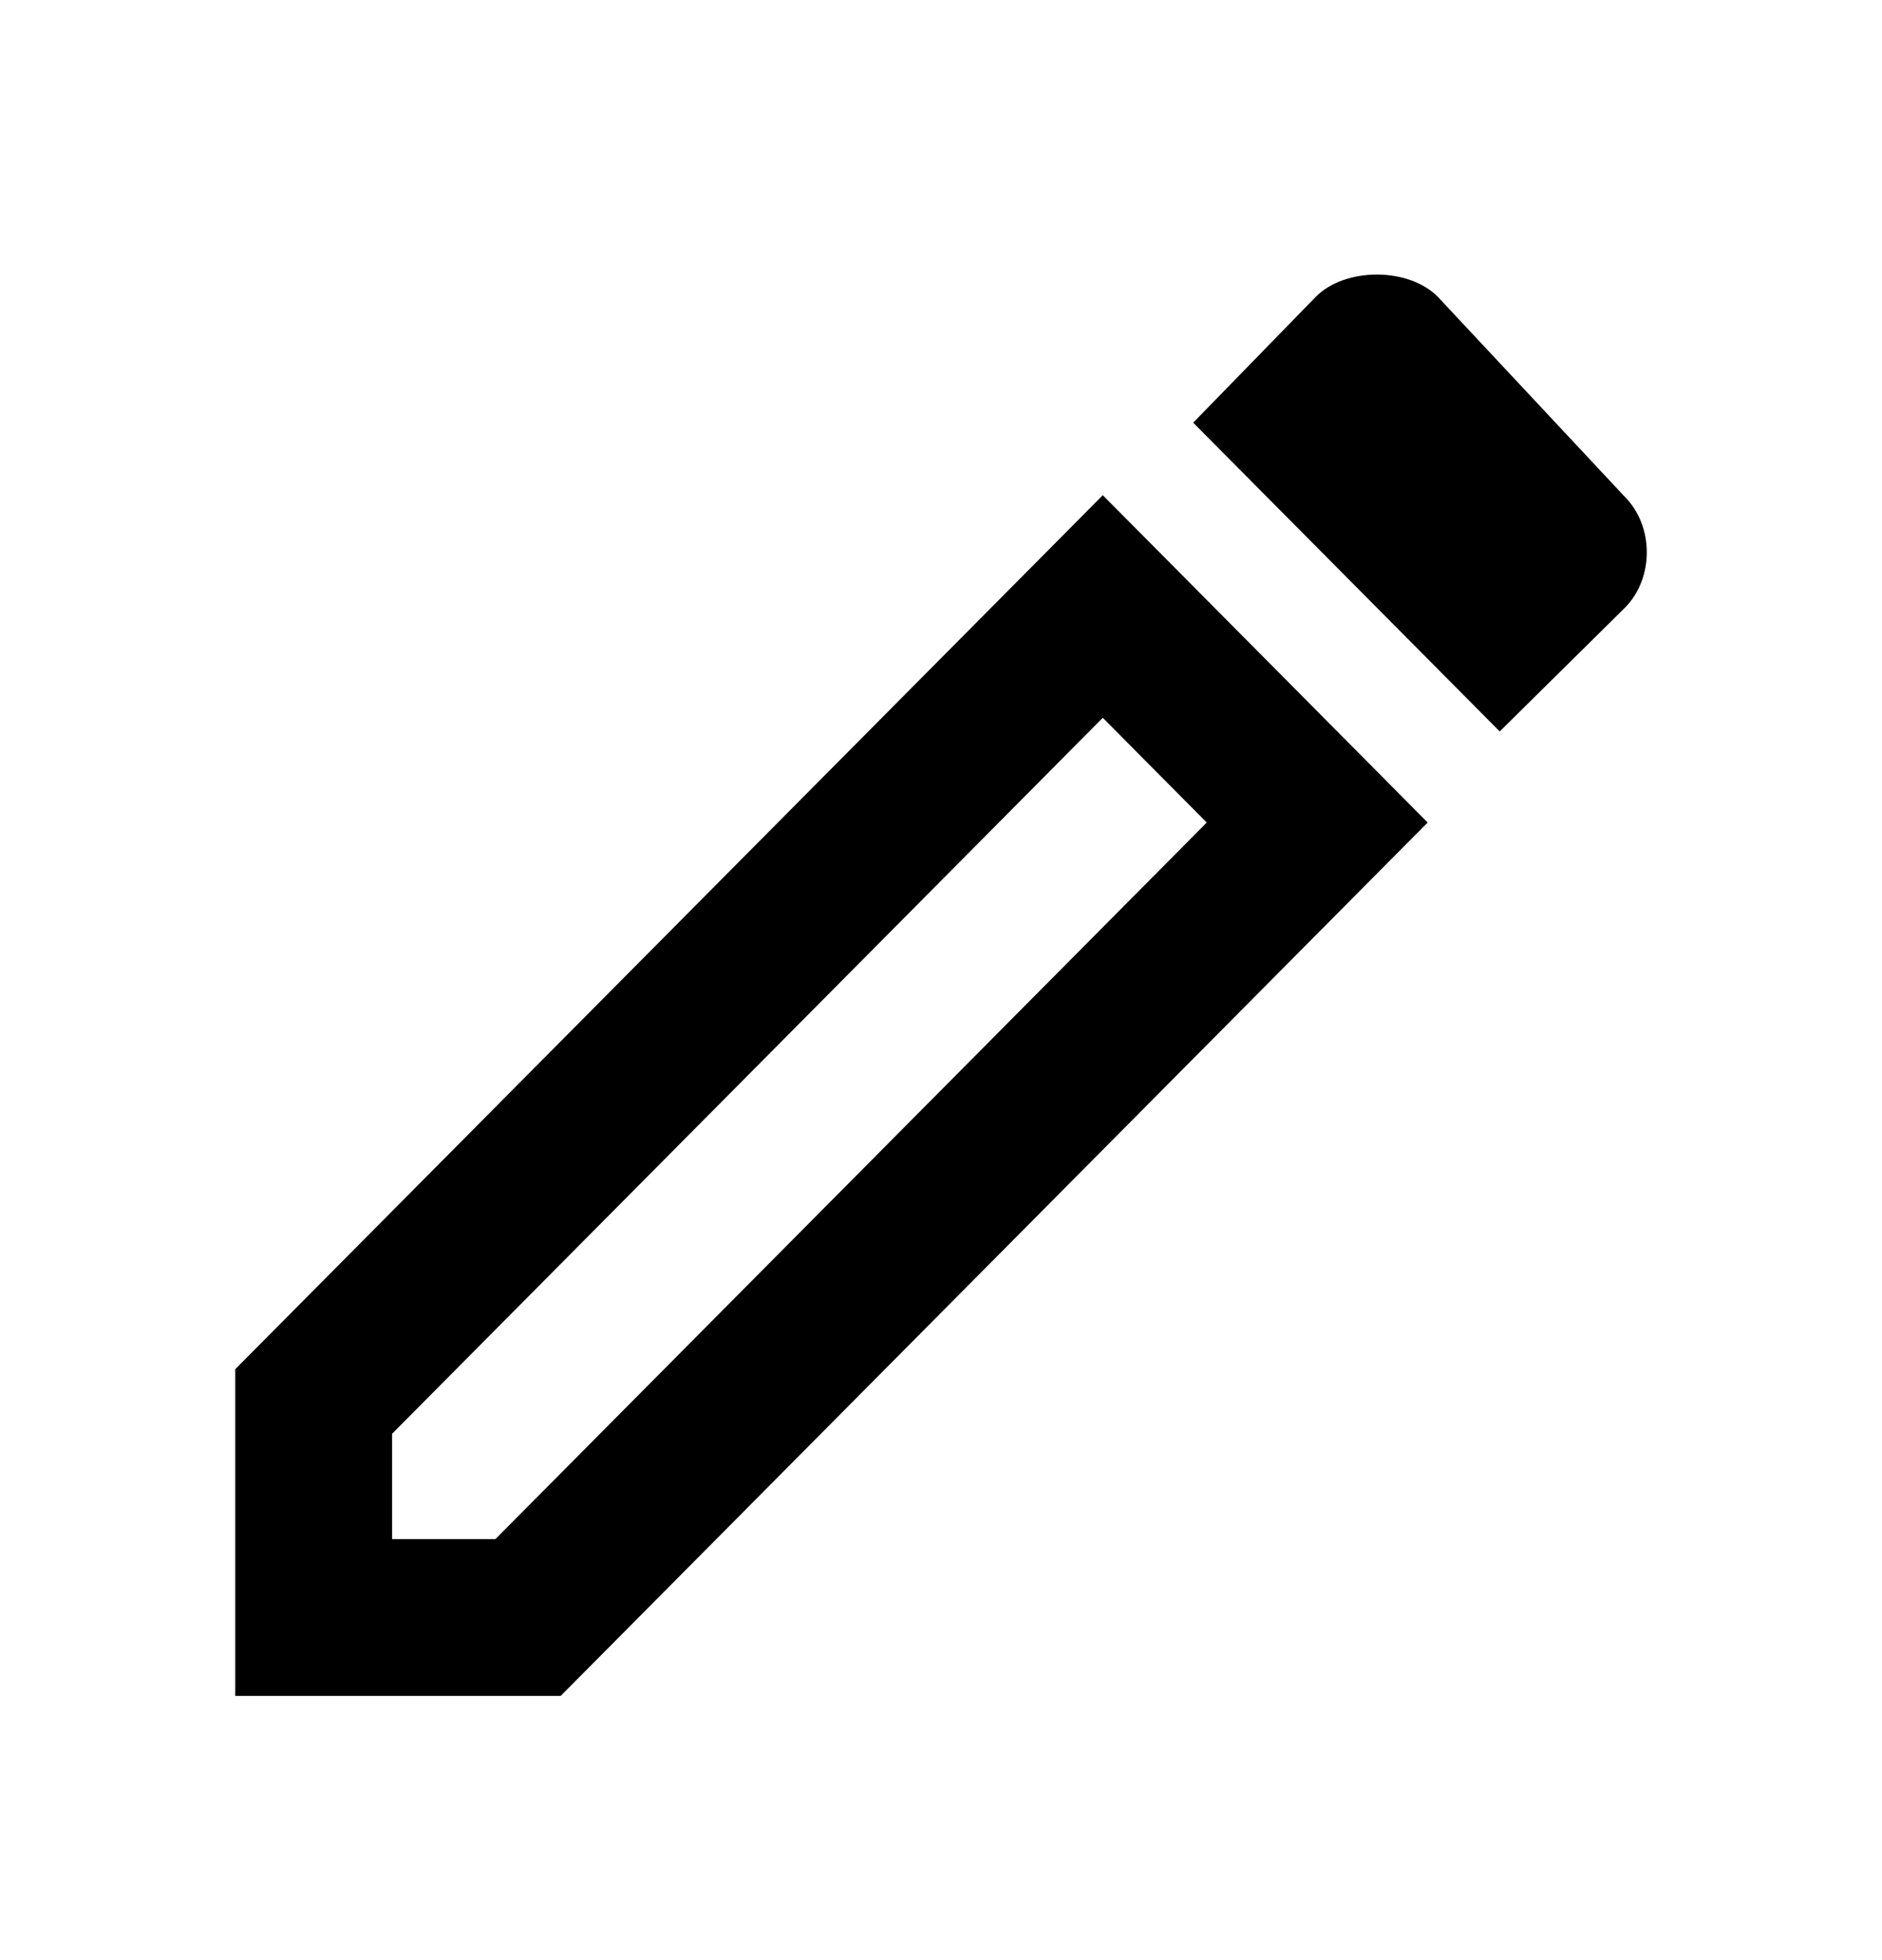 <svg width="24" height="25" viewBox="0 0 24 25" fill="none" xmlns="http://www.w3.org/2000/svg">
<path fill-rule="evenodd" clip-rule="evenodd" d="M20.72 6.336C21.094 6.712 21.094 7.377 20.72 7.753L19.125 9.329L15.216 5.391L16.781 3.784C17.155 3.408 17.96 3.408 18.334 3.784L20.72 6.336ZM14.773 7.031L14.063 6.316L13.354 7.031L3.29 17.171L3 17.463V17.875V20.63V21.63H4H6.734H7.15L7.444 21.334L17.507 11.195L18.206 10.491L17.507 9.786L14.773 7.031ZM5 19.63V18.287L14.063 9.155L15.389 10.491L6.318 19.63H5Z" fill="black"/>
</svg>
